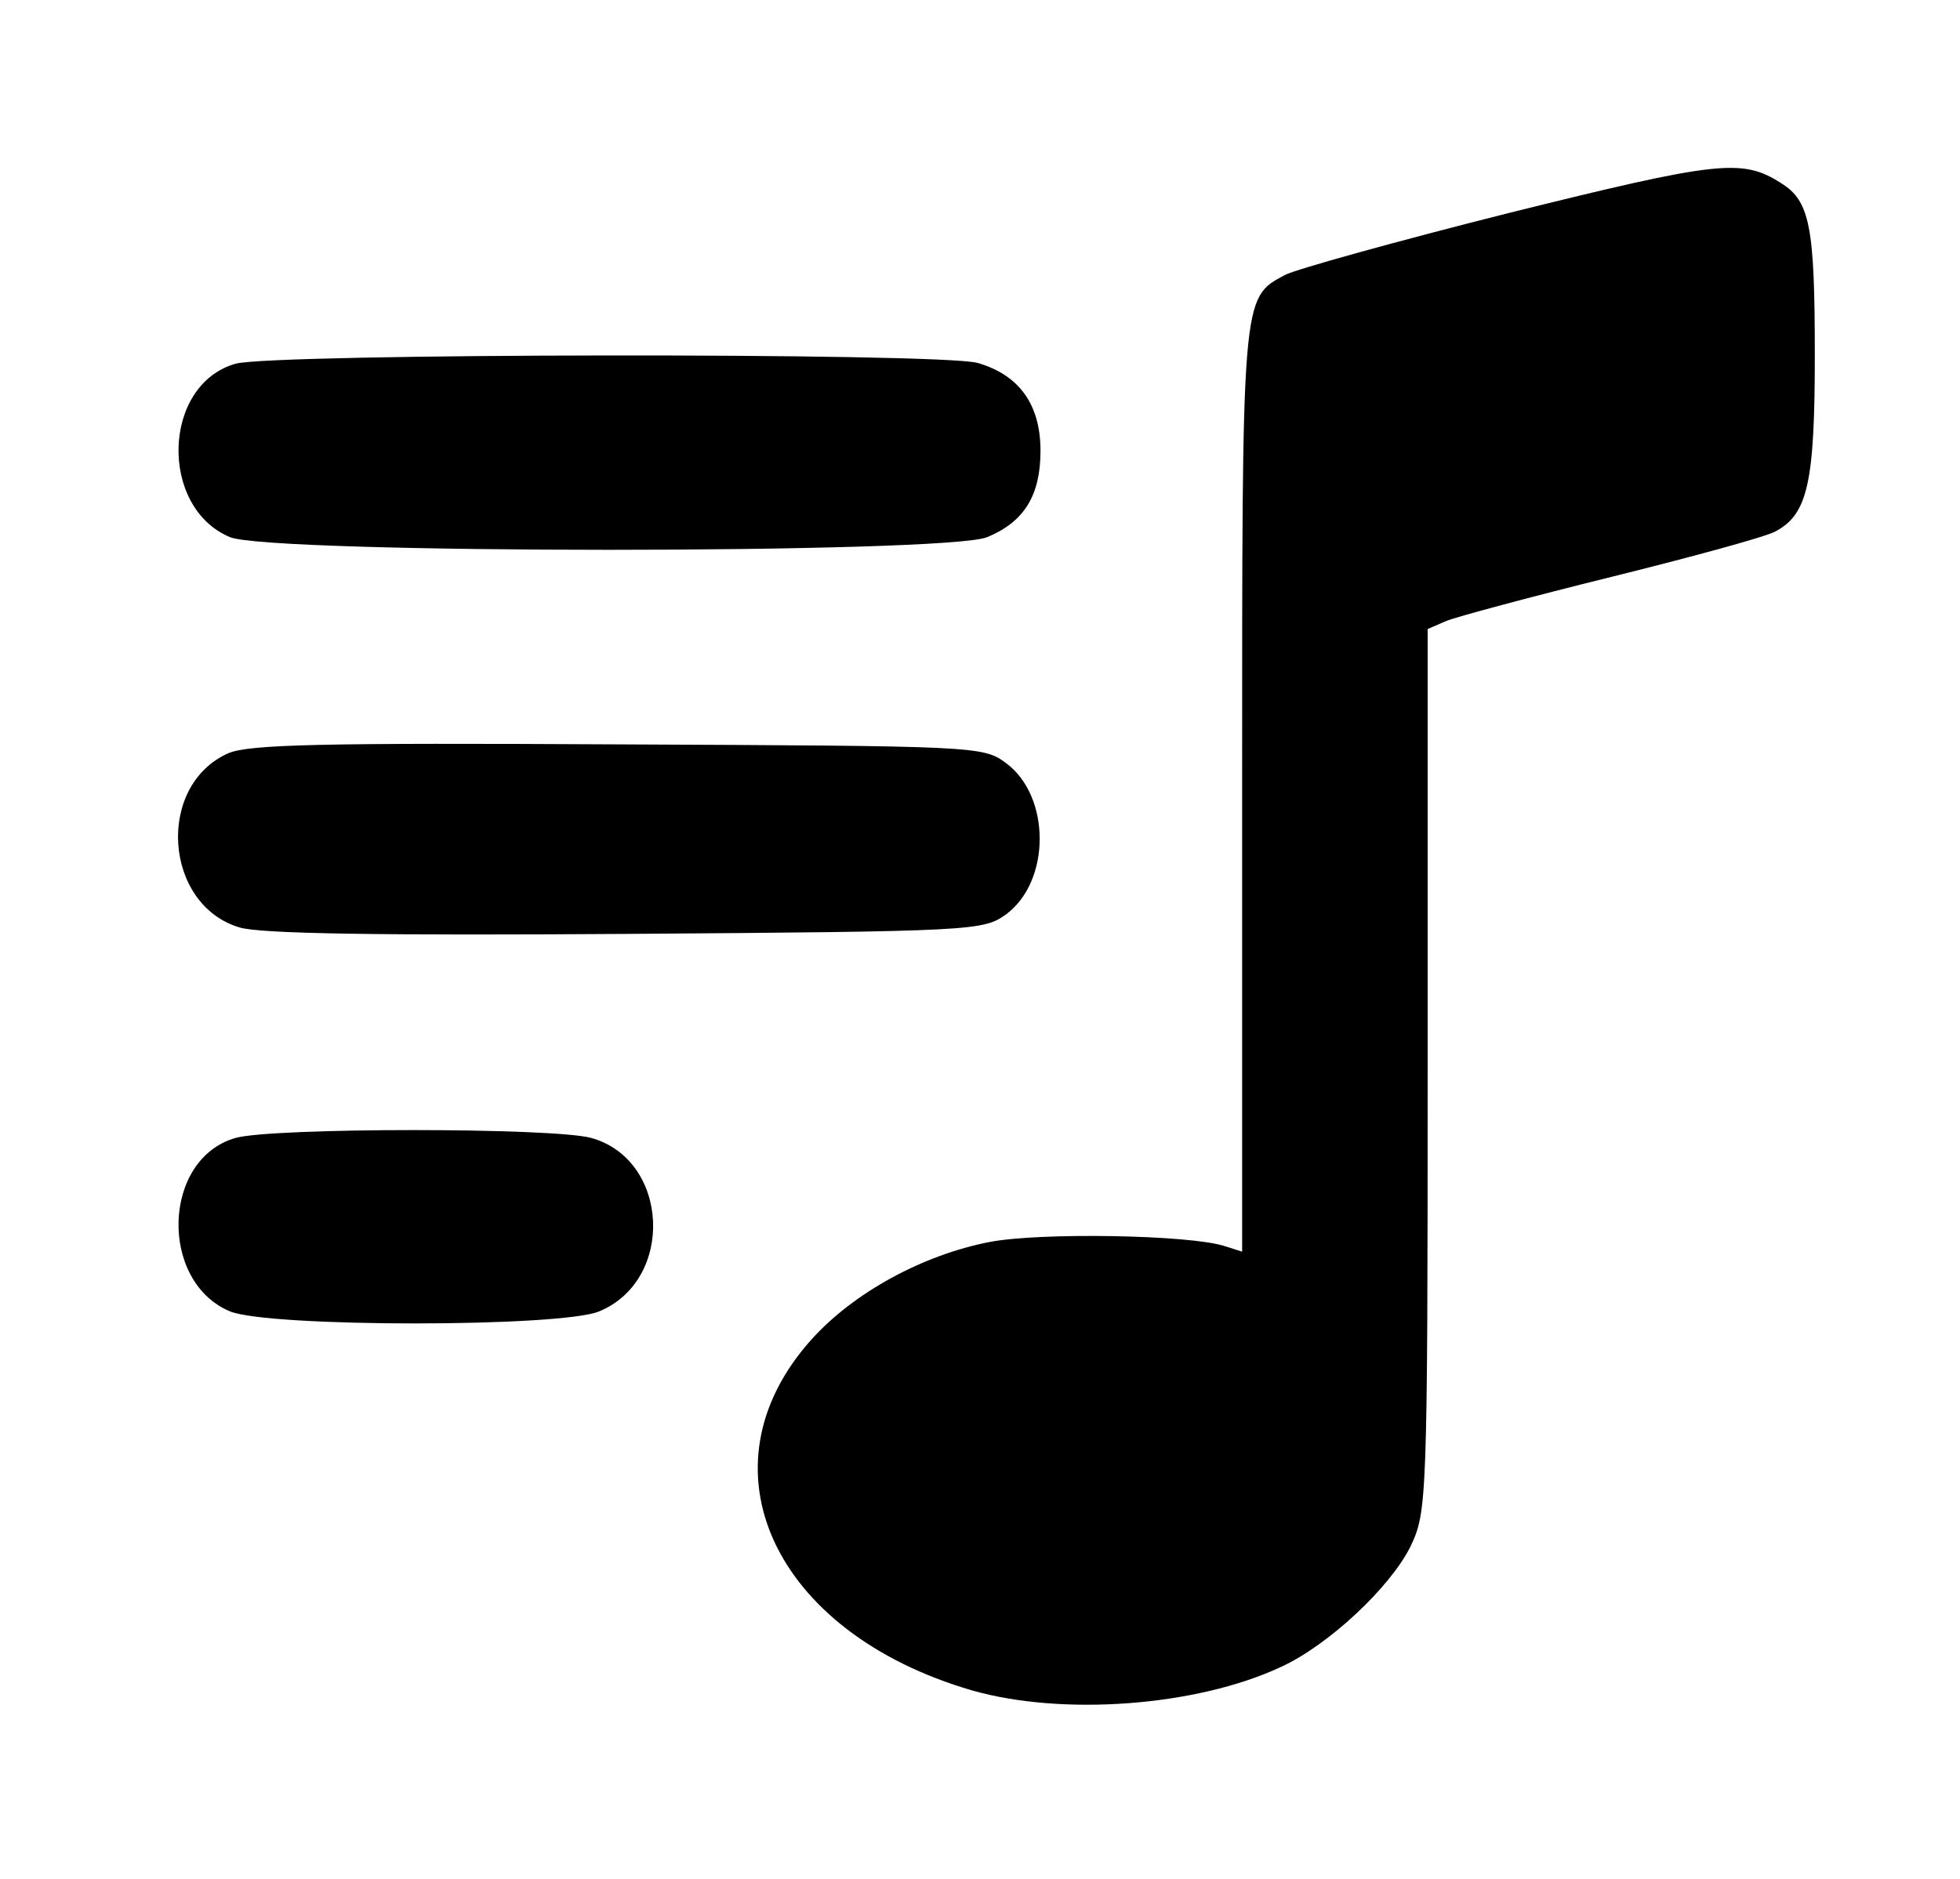<svg version="1.0" xmlns="http://www.w3.org/2000/svg"
  viewBox="0 0 243 233"
>

<g transform="translate(0,233) scale(0.1,-0.1)"
>
<path d="M1871 2066 c-139 -35 -265 -70 -278 -77 -54 -29 -53 -23 -53 -640 l0
-571 -22 7 c-44 14 -229 17 -291 5 -83 -16 -169 -63 -221 -121 -142 -158 -48
-363 199 -435 112 -32 278 -20 383 29 59 27 136 99 161 150 20 42 21 57 21
590 l0 547 23 10 c12 5 105 30 206 55 101 25 192 50 202 56 40 21 49 60 49
218 0 160 -6 192 -42 214 -48 31 -79 27 -337 -37z"/>
<path d="M292 1879 c-91 -26 -95 -178 -7 -215 50 -21 890 -21 939 0 46 19 66
52 66 107 0 57 -26 94 -78 109 -47 13 -874 12 -920 -1z"/>
<path d="M283 1396 c-90 -40 -80 -188 14 -216 26 -8 177 -10 480 -8 430 3 442
4 470 24 56 41 56 147 0 188 -28 21 -39 21 -480 23 -370 2 -458 0 -484 -11z"/>
<path d="M292 919 c-91 -26 -95 -178 -7 -215 48 -20 411 -20 458 0 94 39 87
188 -10 215 -47 13 -395 13 -441 0z"/>
</g>
</svg>